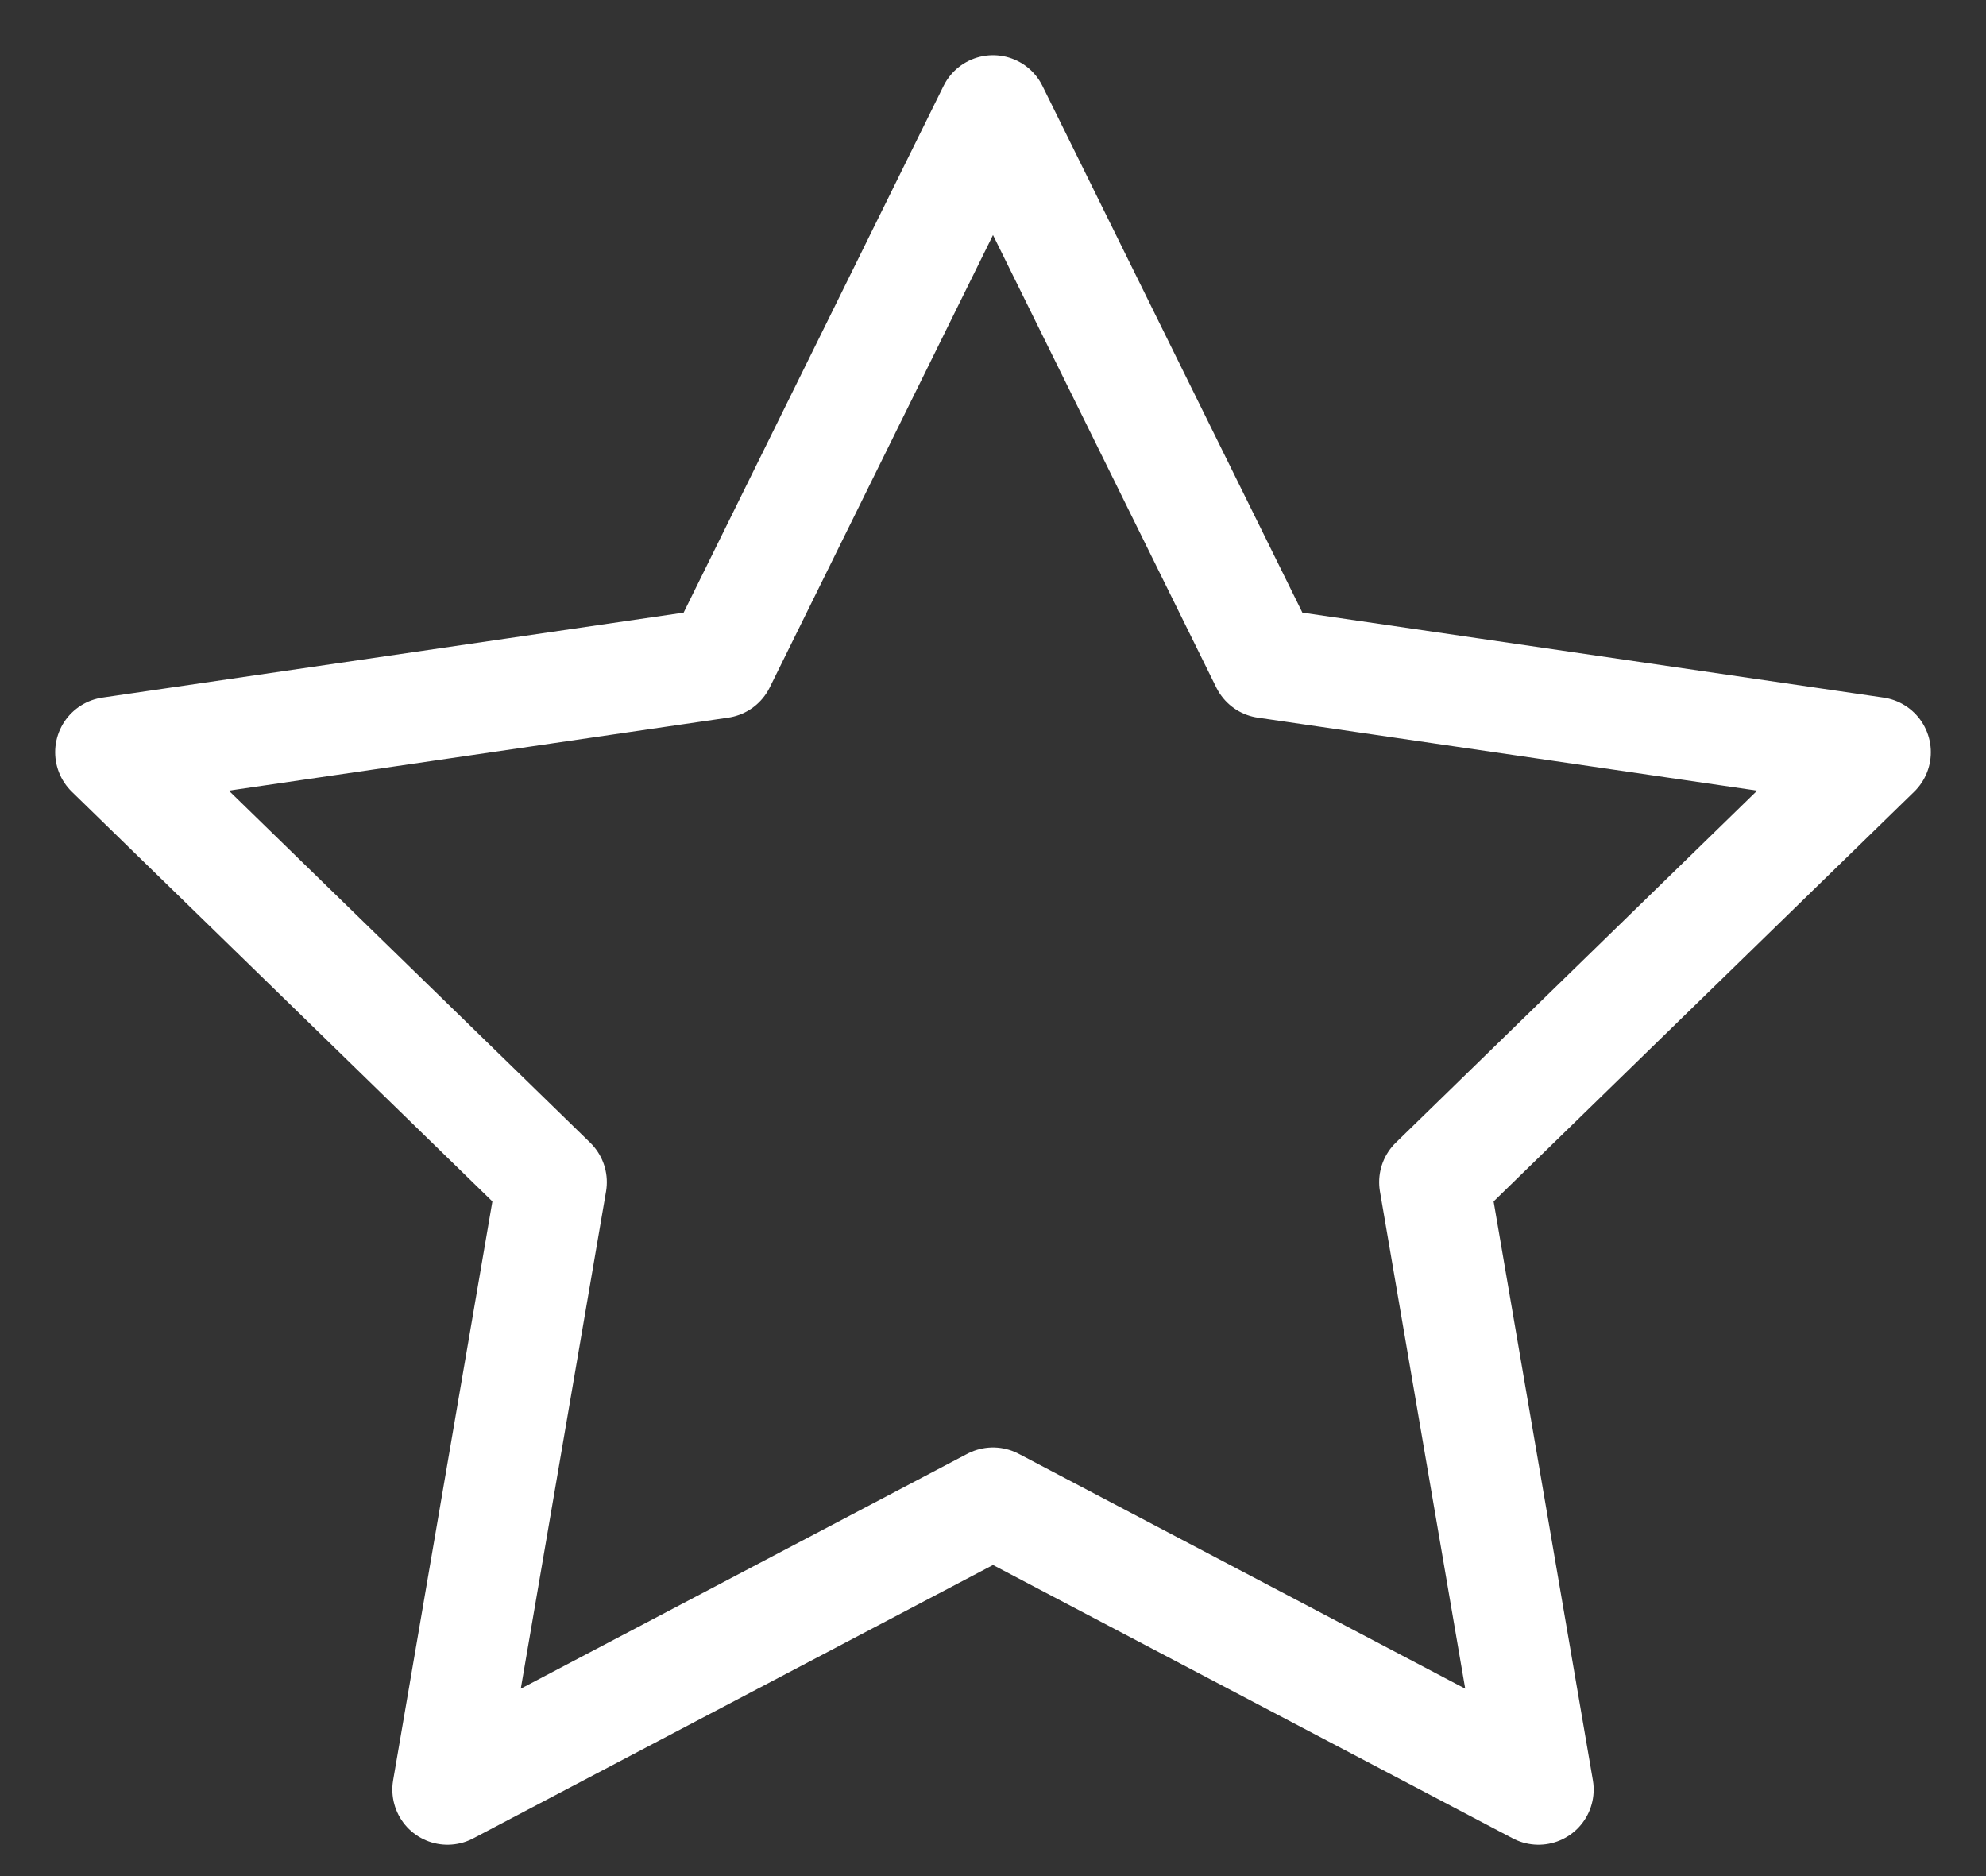<svg width="18" height="17" viewBox="0 0 18 17" fill="none" xmlns="http://www.w3.org/2000/svg">
<rect x="0" y="0" width="18" height="17" fill="#333333" stroke="none"/>
<path d="M9 1L11.472 6.008L17 6.816L13 10.712L13.944 16.216L9 13.616L4.056 16.216L5 10.712L1 6.816L6.528 6.008L9 1Z" stroke="white" stroke-linecap="round" stroke-linejoin="round"/>
</svg>
